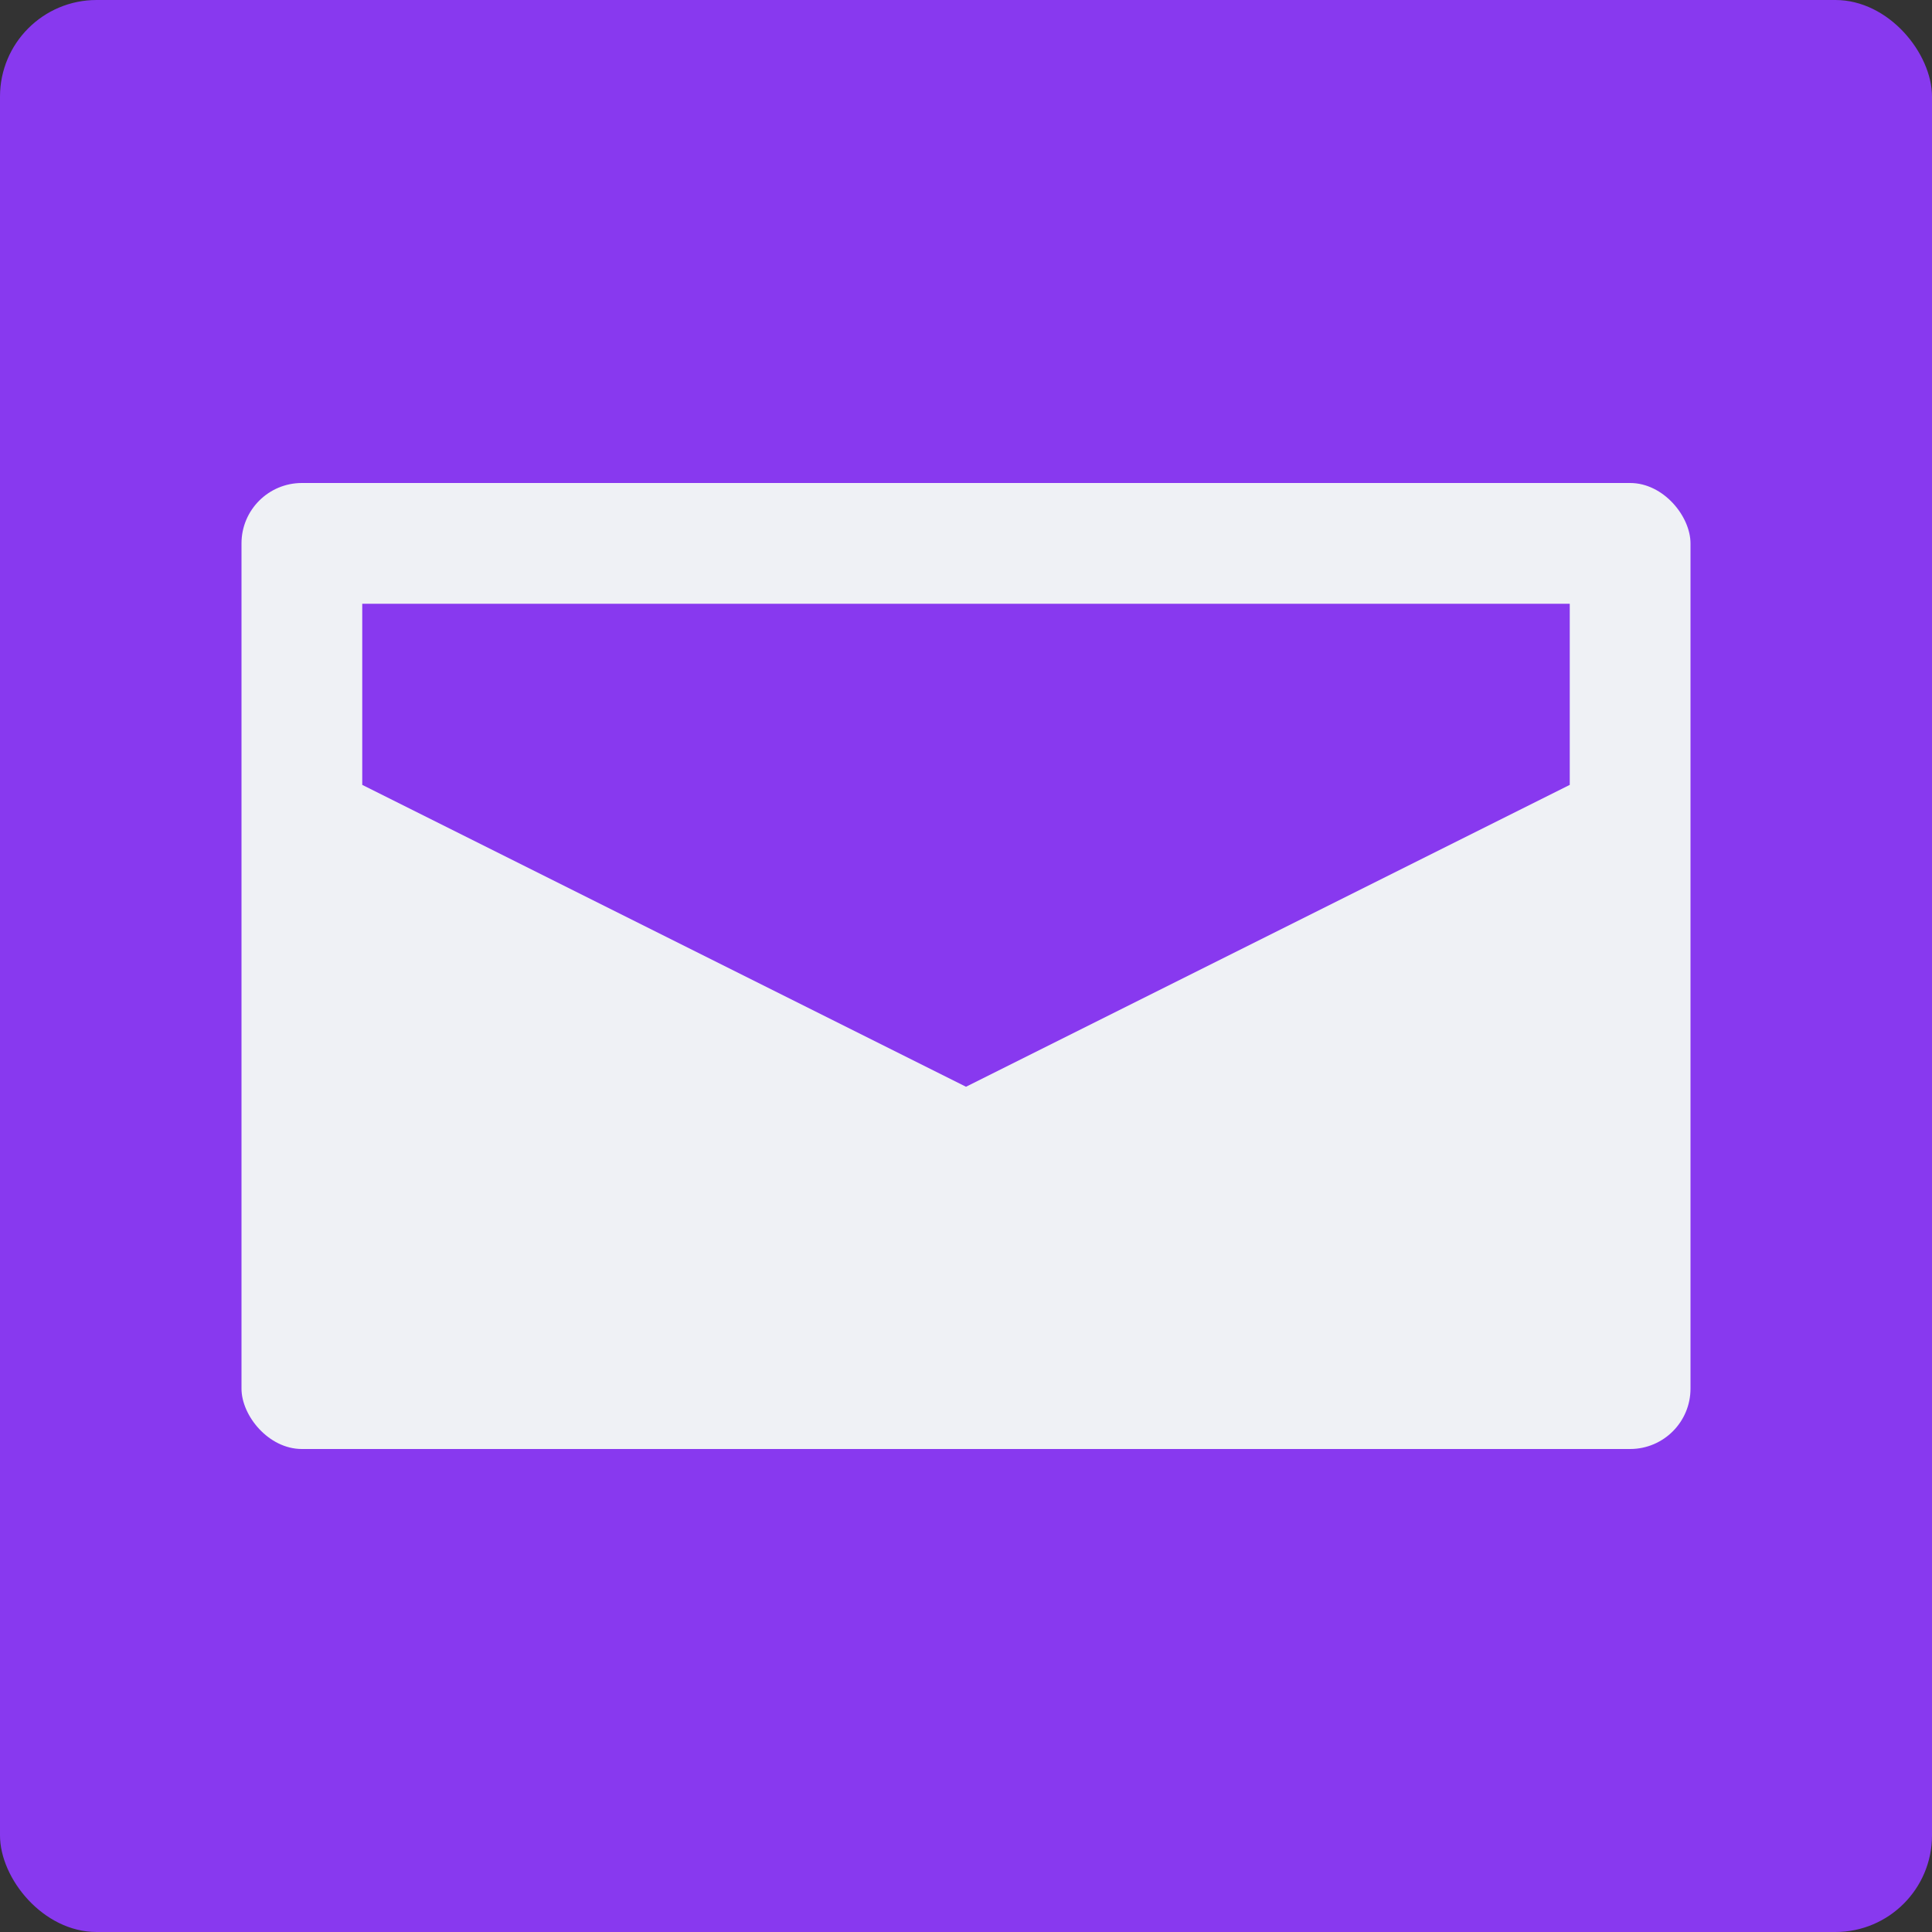 <svg xmlns="http://www.w3.org/2000/svg" width="16" height="16" version="1">
 <rect width="100%" height="100%" fill="#333333" stroke="none"/>
 <rect style="fill:#8839ef" width="16" height="16" x="0" y="0" rx=".8" ry=".8"/>
 <rect style="fill:#eff1f5" width="12" height="8" x="2" y="4" rx=".5" ry=".5"/>
 <path style="fill:#8839ef" d="M 3,5 H 13 V 6.5 L 8,9 3,6.5 Z"/>
</svg>
